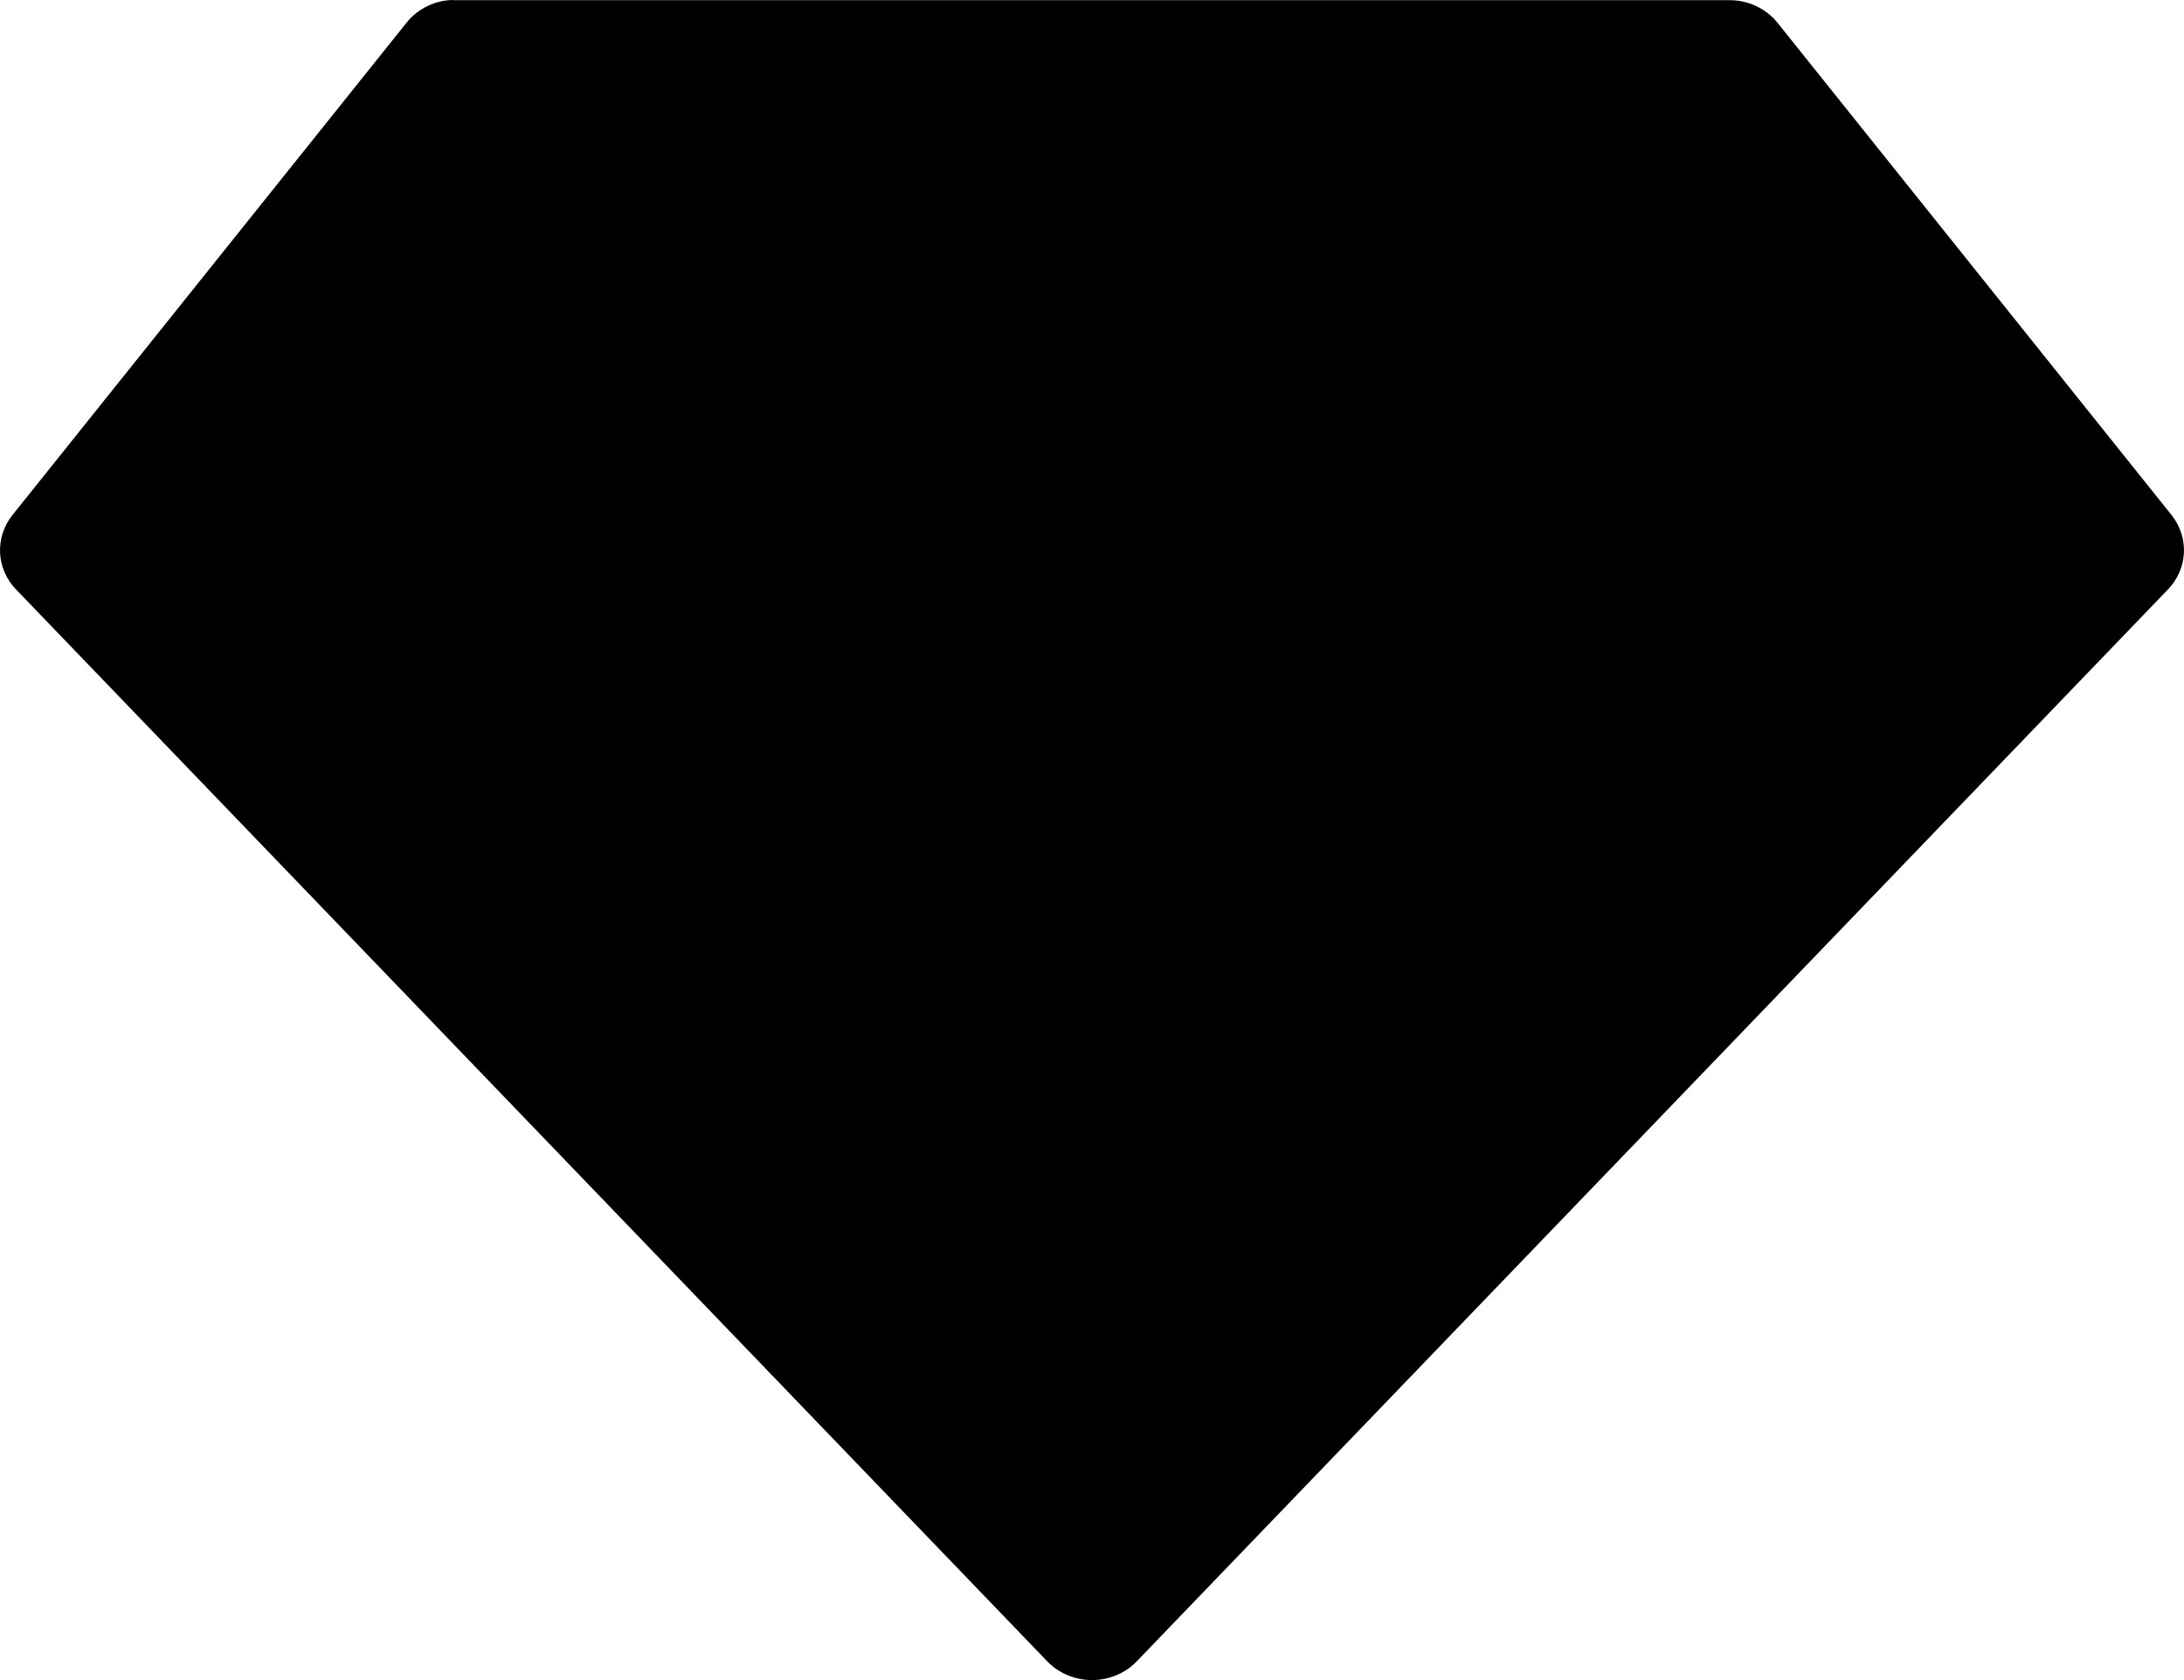 <?xml version="1.0" encoding="UTF-8"?>
<svg width="13px" height="10px" viewBox="0 0 13 10" version="1.1" xmlns="http://www.w3.org/2000/svg" xmlns:xlink="http://www.w3.org/1999/xlink">
    <!-- Generator: Sketch 46.2 (44496) - http://www.bohemiancoding.com/sketch -->
    <title>Page 1 Copy</title>
    <desc>Created with Sketch.</desc>
    <defs></defs>
    <g id="Kenniscloud" stroke="none" stroke-width="1" fill="none" fill-rule="evenodd">
        <g id="Kennisgroep/Verdieping-Copy-4" transform="translate(-84, -531)" fill="#000000">
            <g id="Group-8" transform="translate(84, 522)">
                <path d="M2.674,9.001 C2.573,9.009 2.482,9.058 2.42,9.135 L0.073,12.067 C-0.032,12.2 -0.023,12.386 0.096,12.509 L6.235,18.89 C6.303,18.96 6.399,19 6.5,19 C6.601,19 6.697,18.96 6.765,18.89 L12.904,12.509 C13.023,12.386 13.032,12.2 12.927,12.067 L10.58,9.135 C10.511,9.05 10.405,9 10.292,9.001 L2.708,9.001 C2.697,9 2.686,9 2.674,9.001 L2.674,9.001 Z" id="Page-1-Copy"></path>
            </g>
        </g>
    </g>
</svg>